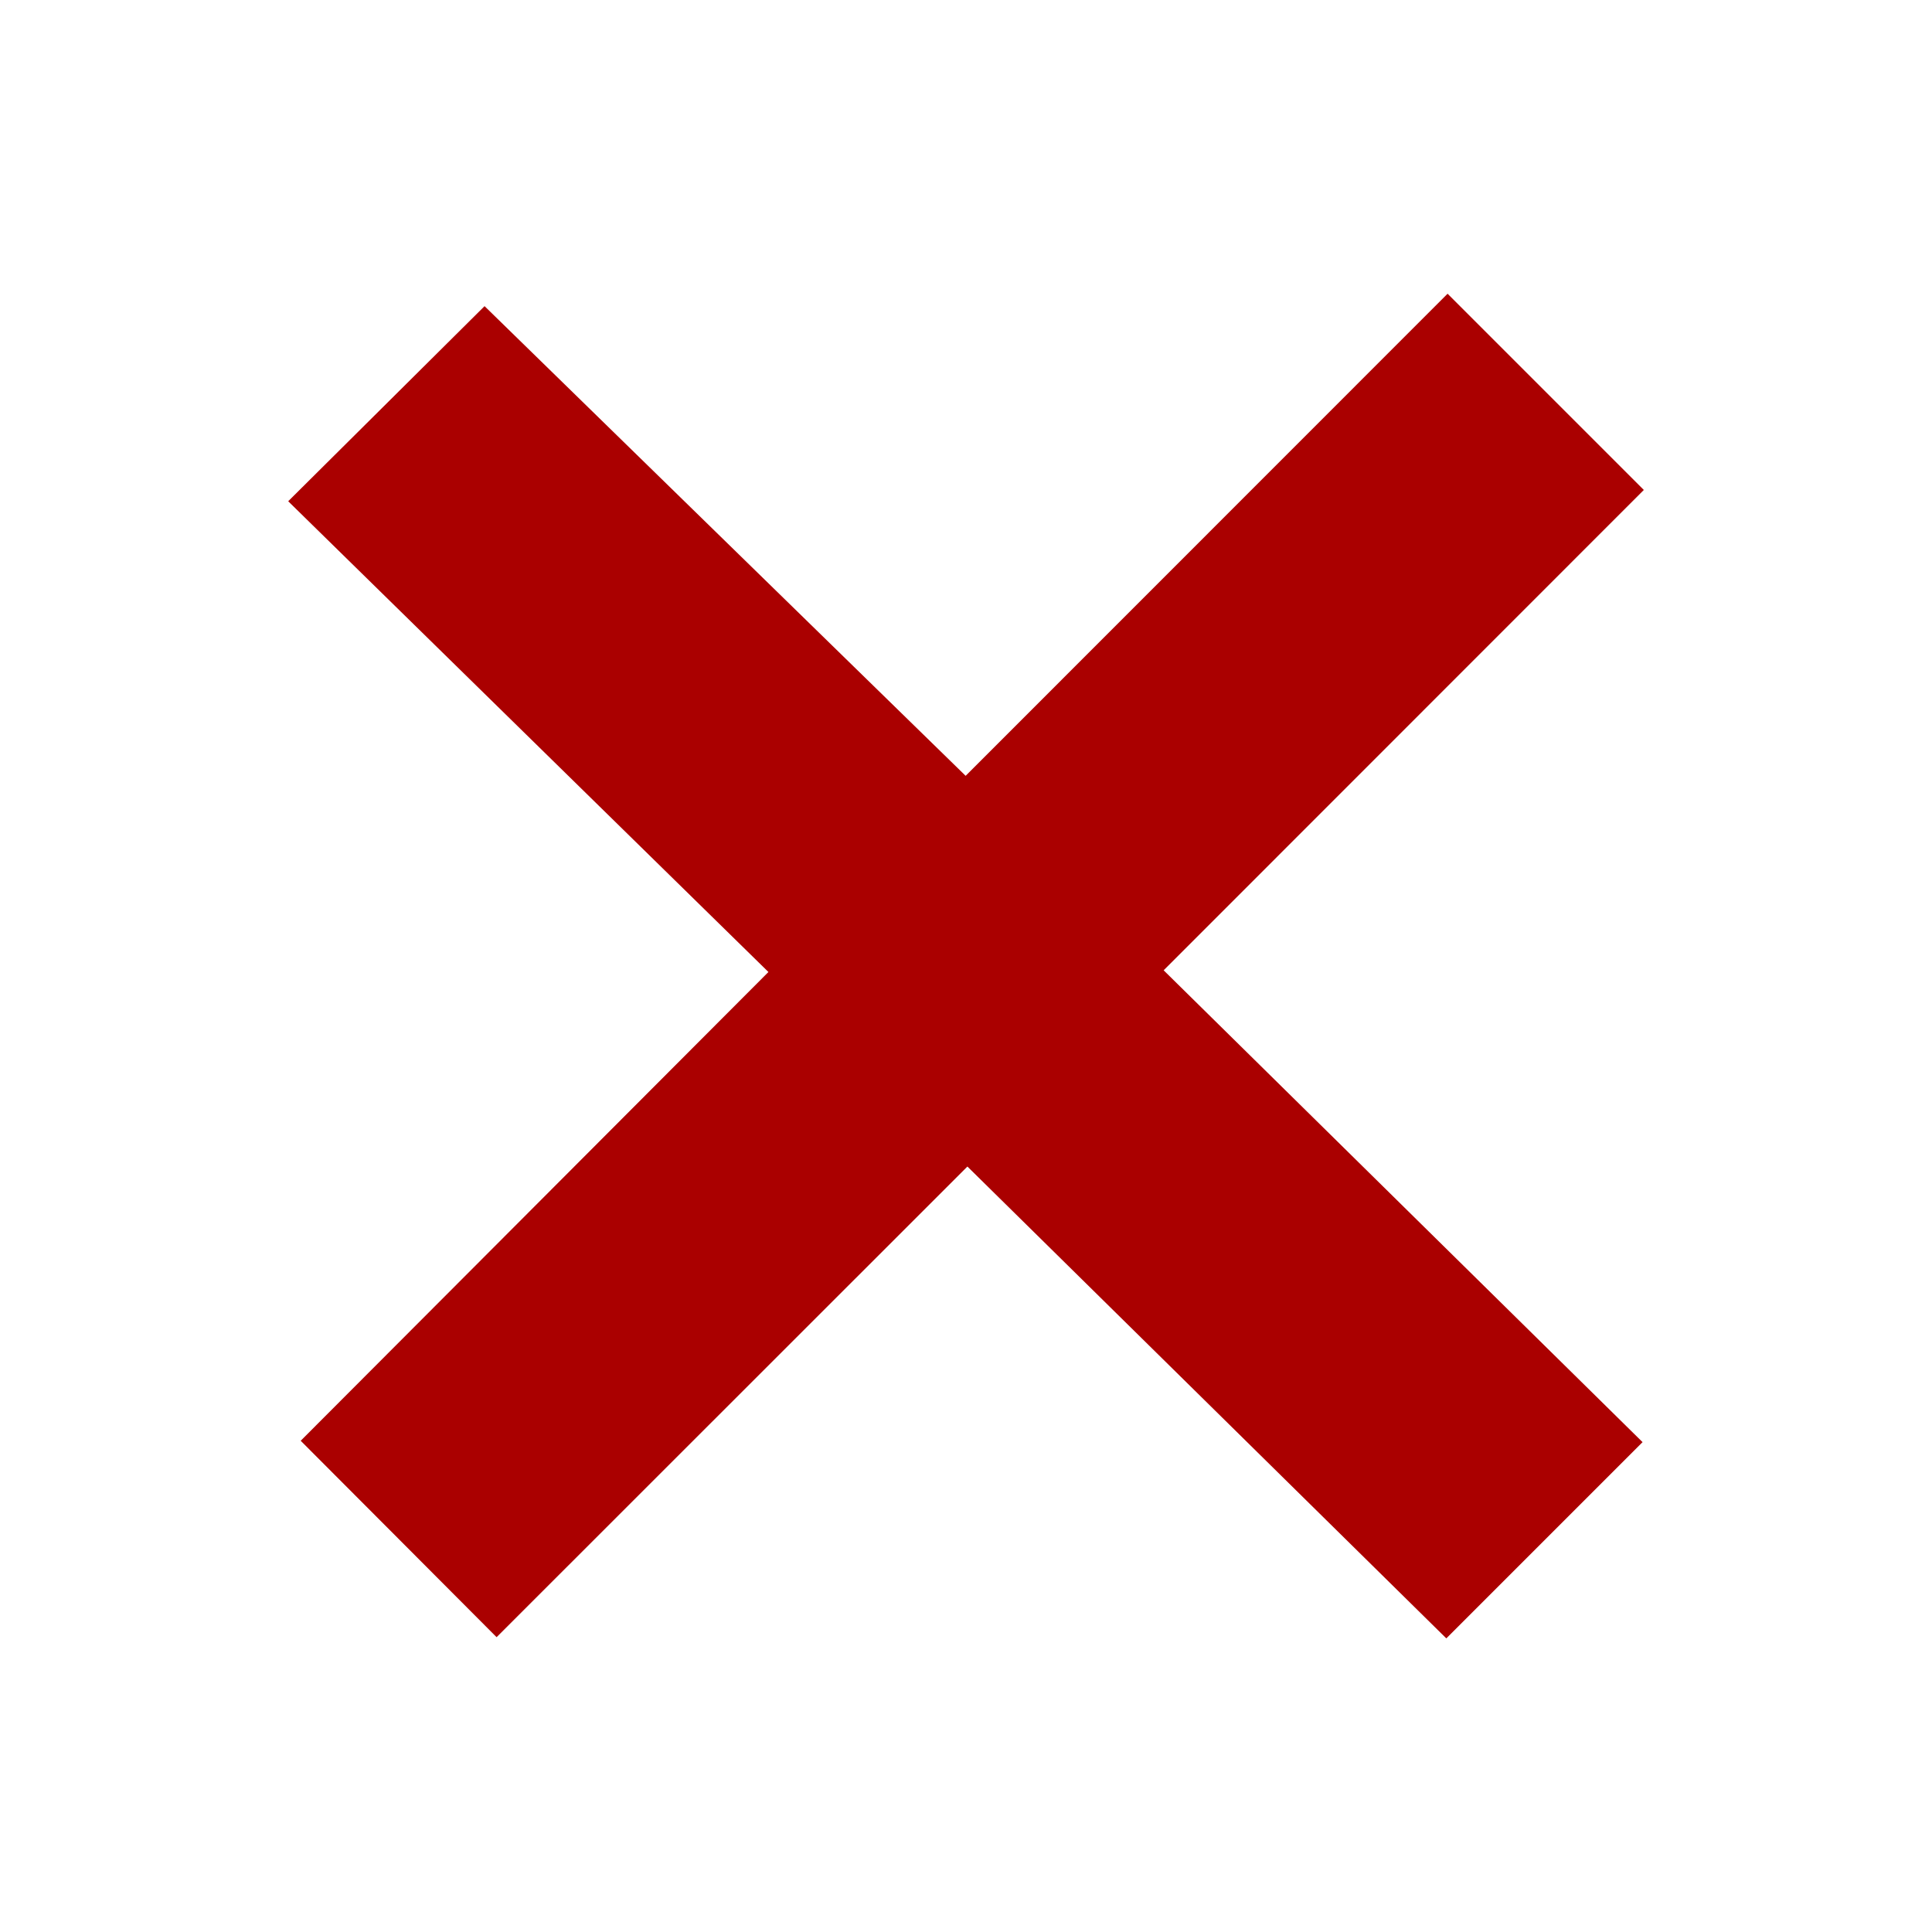 <svg height="256" viewBox="0 0 67.733 67.733" width="256" xmlns="http://www.w3.org/2000/svg"><path d="m13.976 283.22-3.434-3.442 8.199-8.217 8.199-8.217-8.418-8.252-8.418-8.252 3.442-3.42 3.442-3.42 8.433 8.233 8.433 8.233 8.448-8.451 8.448-8.451 3.44 3.44 3.44 3.44-8.417 8.42-8.417 8.42 8.395 8.271 8.395 8.271-3.44 3.44-3.44 3.44-8.395-8.271-8.395-8.271-8.253 8.25-8.253 8.25z" fill="#a00" transform="translate(0 -229.267)"/></svg>